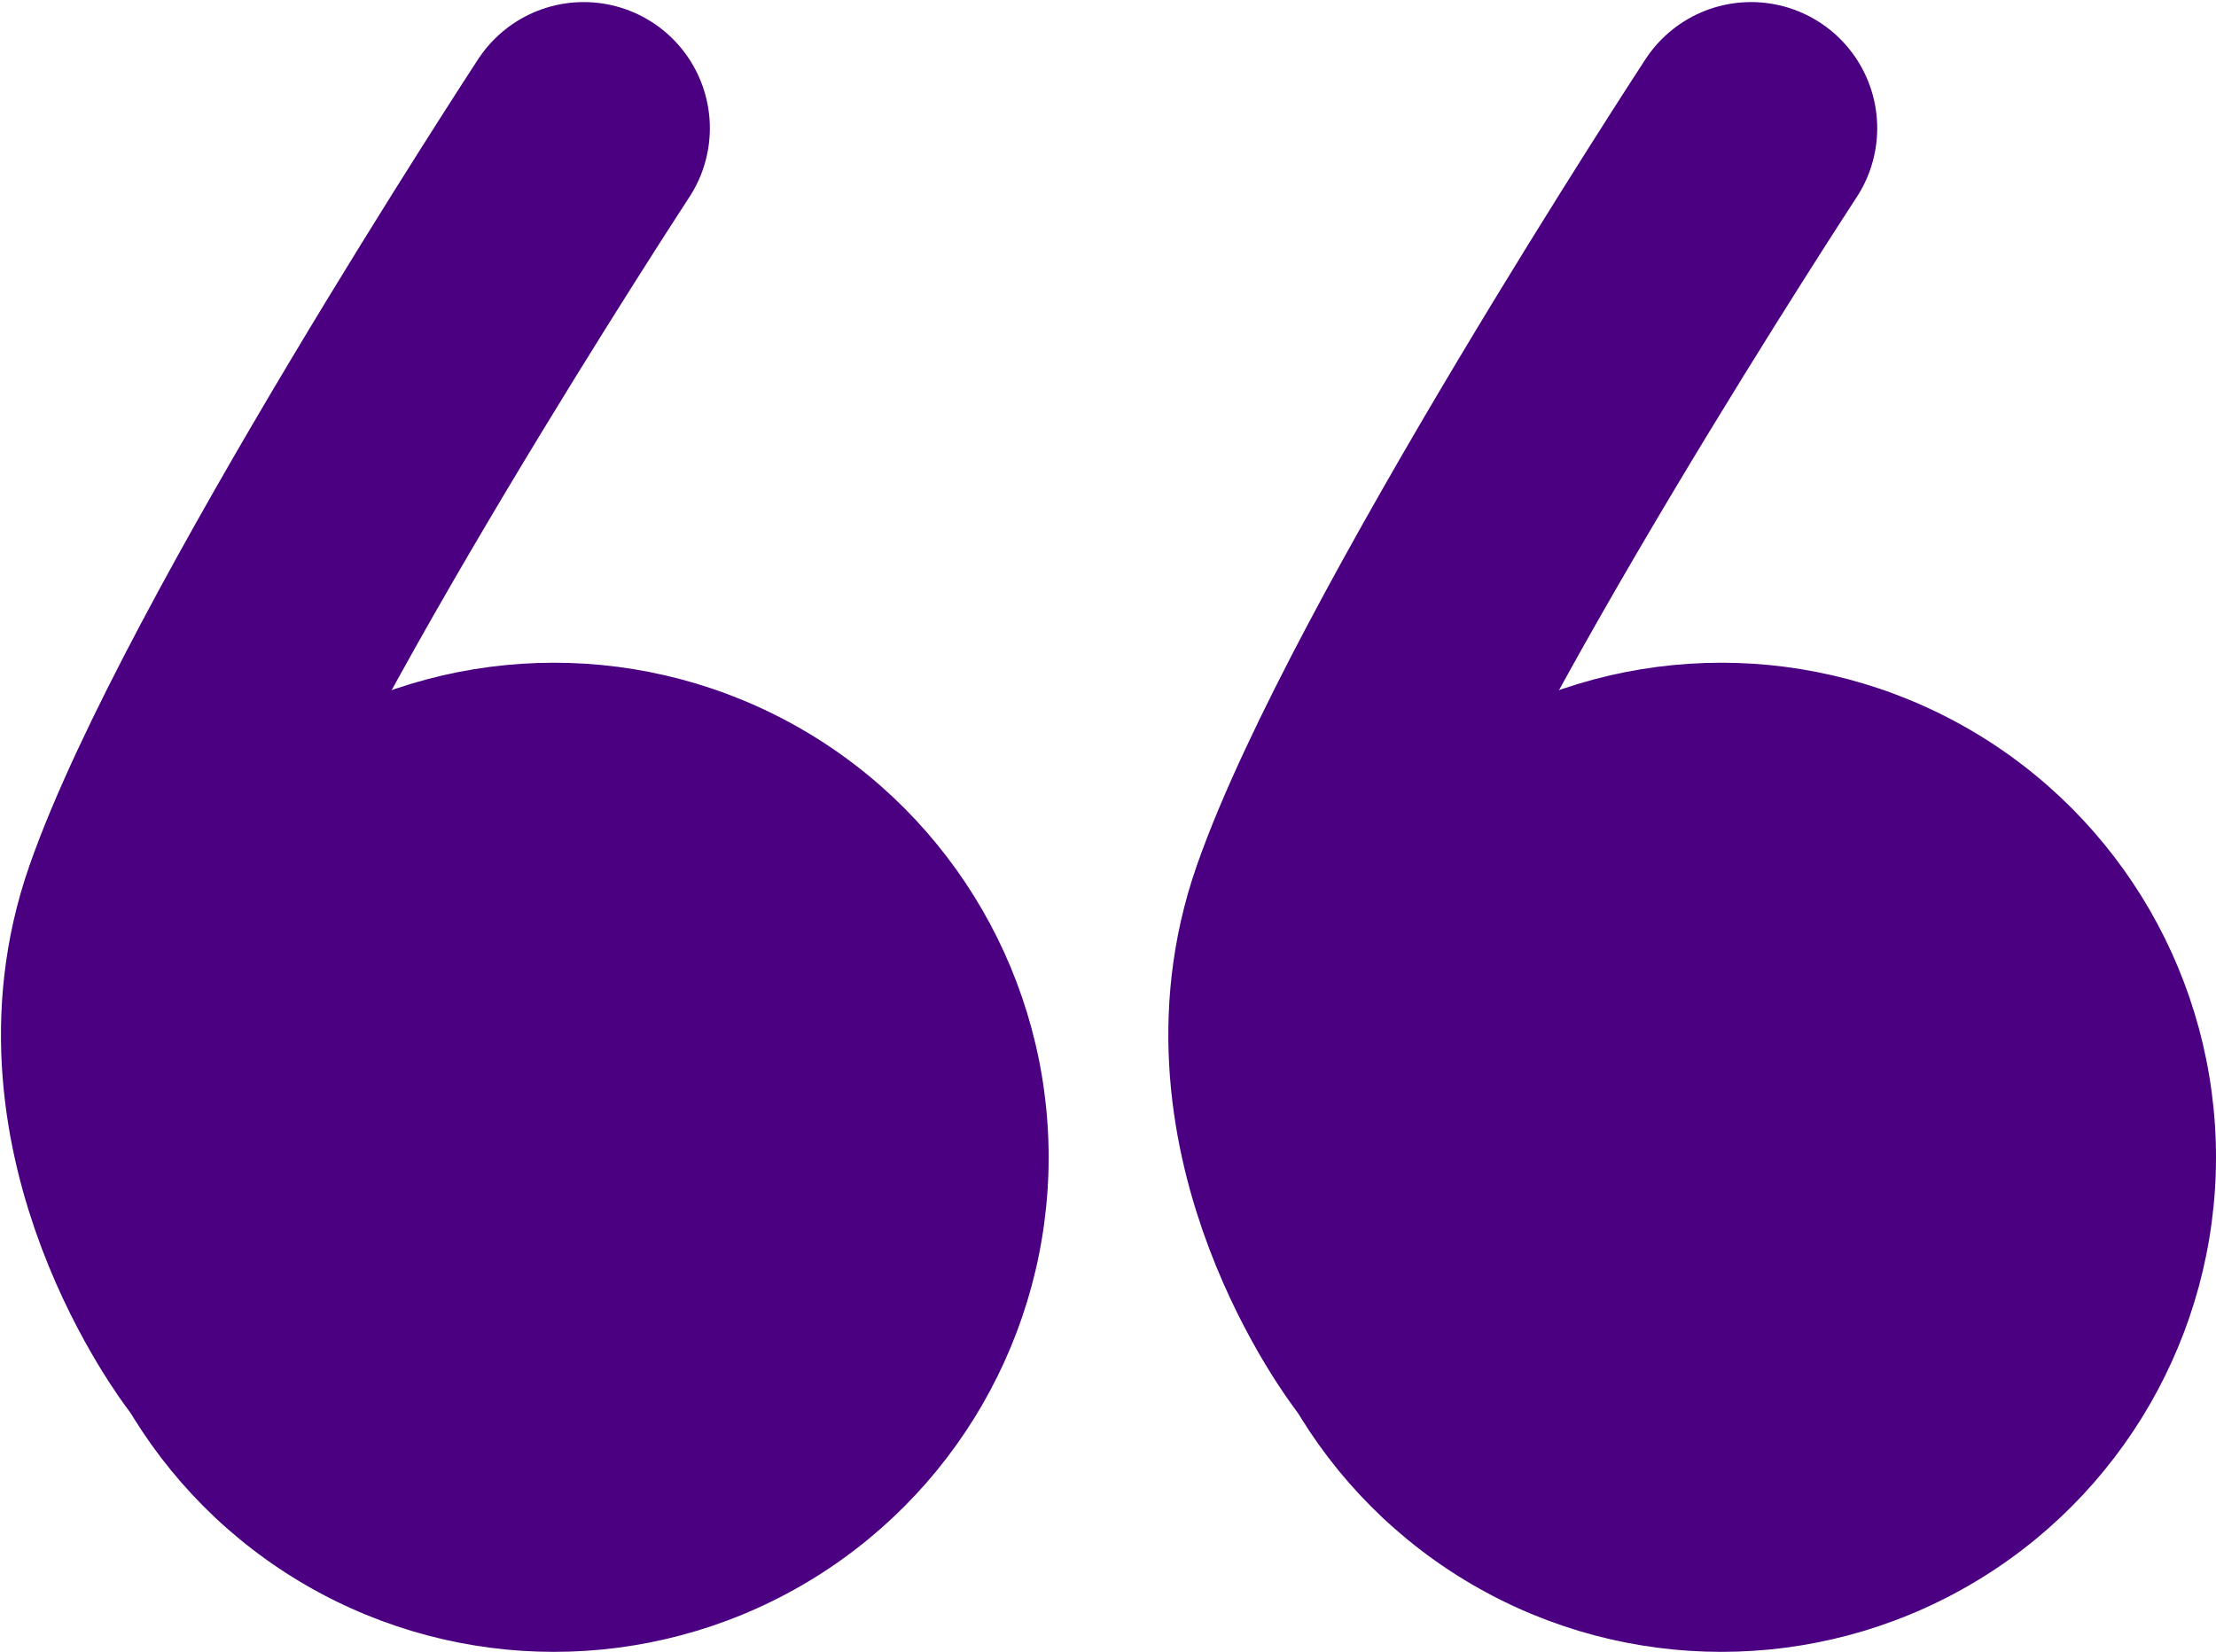 <svg width="448" height="334" viewBox="0 0 448 334" fill="none" xmlns="http://www.w3.org/2000/svg">
<circle cx="112" cy="234" r="99" fill="#4B0082" stroke="#4B0082" stroke-width="2"/>
<path d="M46.318 269.744C46.318 269.744 14.371 228.294 30 183.5C47.267 134.009 118.009 25.92 118.009 25.92" stroke="#4B0082" stroke-width="51" stroke-linecap="round"/>
<circle cx="348" cy="234" r="99" fill="#4B0082" stroke="#4B0082" stroke-width="2"/>
<path d="M282.318 269.744C282.318 269.744 250.371 228.294 266 183.5C283.267 134.009 354.009 25.92 354.009 25.92" stroke="#4B0082" stroke-width="51" stroke-linecap="round"/>
</svg>
